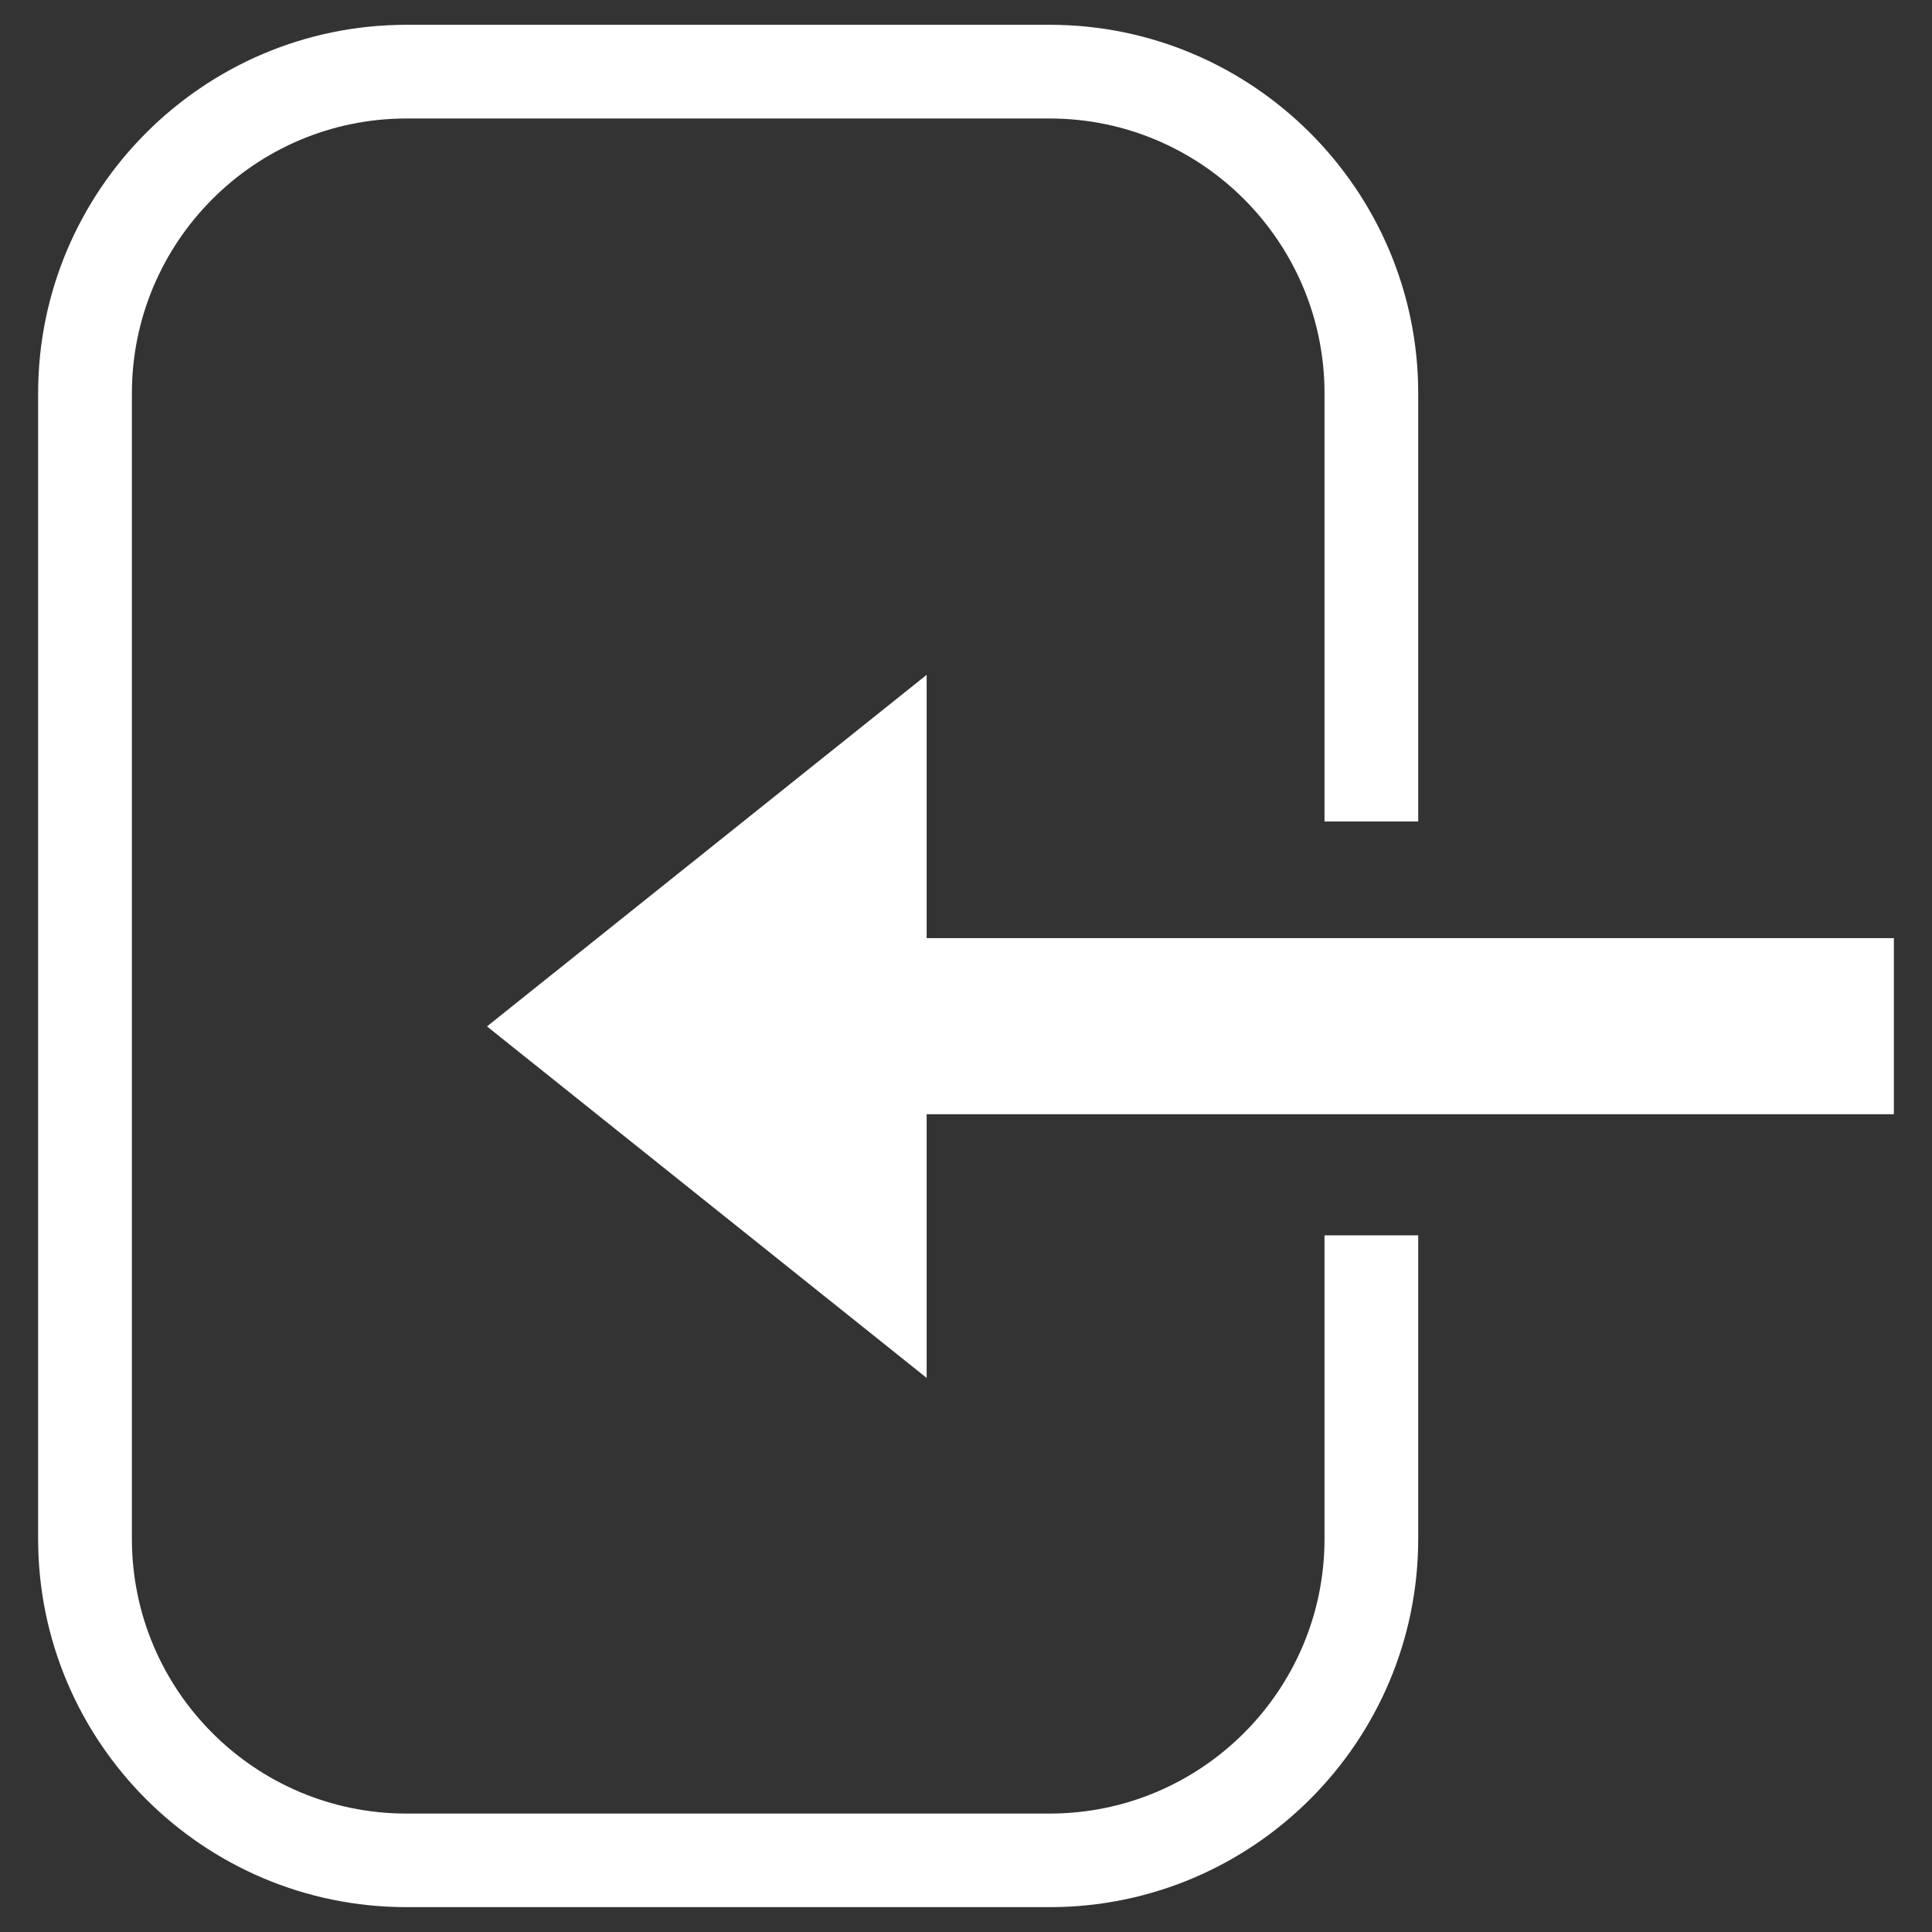 <?xml version="1.0" encoding="utf-8"?>
<!-- Generator: Adobe Illustrator 16.0.0, SVG Export Plug-In . SVG Version: 6.00 Build 0)  -->
<!DOCTYPE svg PUBLIC "-//W3C//DTD SVG 1.1//EN" "http://www.w3.org/Graphics/SVG/1.1/DTD/svg11.dtd">
<svg version="1.1" id="Layer_1" xmlns="http://www.w3.org/2000/svg" xmlns:xlink="http://www.w3.org/1999/xlink" x="0px" y="0px"
	 width="30px" height="30px" viewBox="0 0 30 30" enable-background="new 0 0 30 30" xml:space="preserve">
<rect x="0" y="0" width="30" height="30" fill="#333333" stroke="none"/>
<g>
	<path fill="#FFFFFF" d="M16.3,29.614H6.312c-3.156,0-5.72-2.564-5.72-5.719V6.108c0-3.153,2.563-5.723,5.72-5.723H16.3
		c3.153,0,5.722,2.569,5.722,5.723v6.648h-1.455V6.108c0-2.354-1.914-4.268-4.267-4.268H6.312c-2.352,0-4.264,1.914-4.264,4.268
		v17.787c0,2.354,1.912,4.266,4.264,4.266H16.3c2.353,0,4.267-1.912,4.267-4.266v-4.713h1.455v4.713
		C22.021,27.05,19.453,29.614,16.3,29.614z"/>
	<polygon fill="#FFFFFF" points="29.408,14.567 14.389,14.567 14.389,10.479 7.562,15.938 14.389,21.396 14.389,17.302 
		29.408,17.302 	"/>
</g>
</svg>
